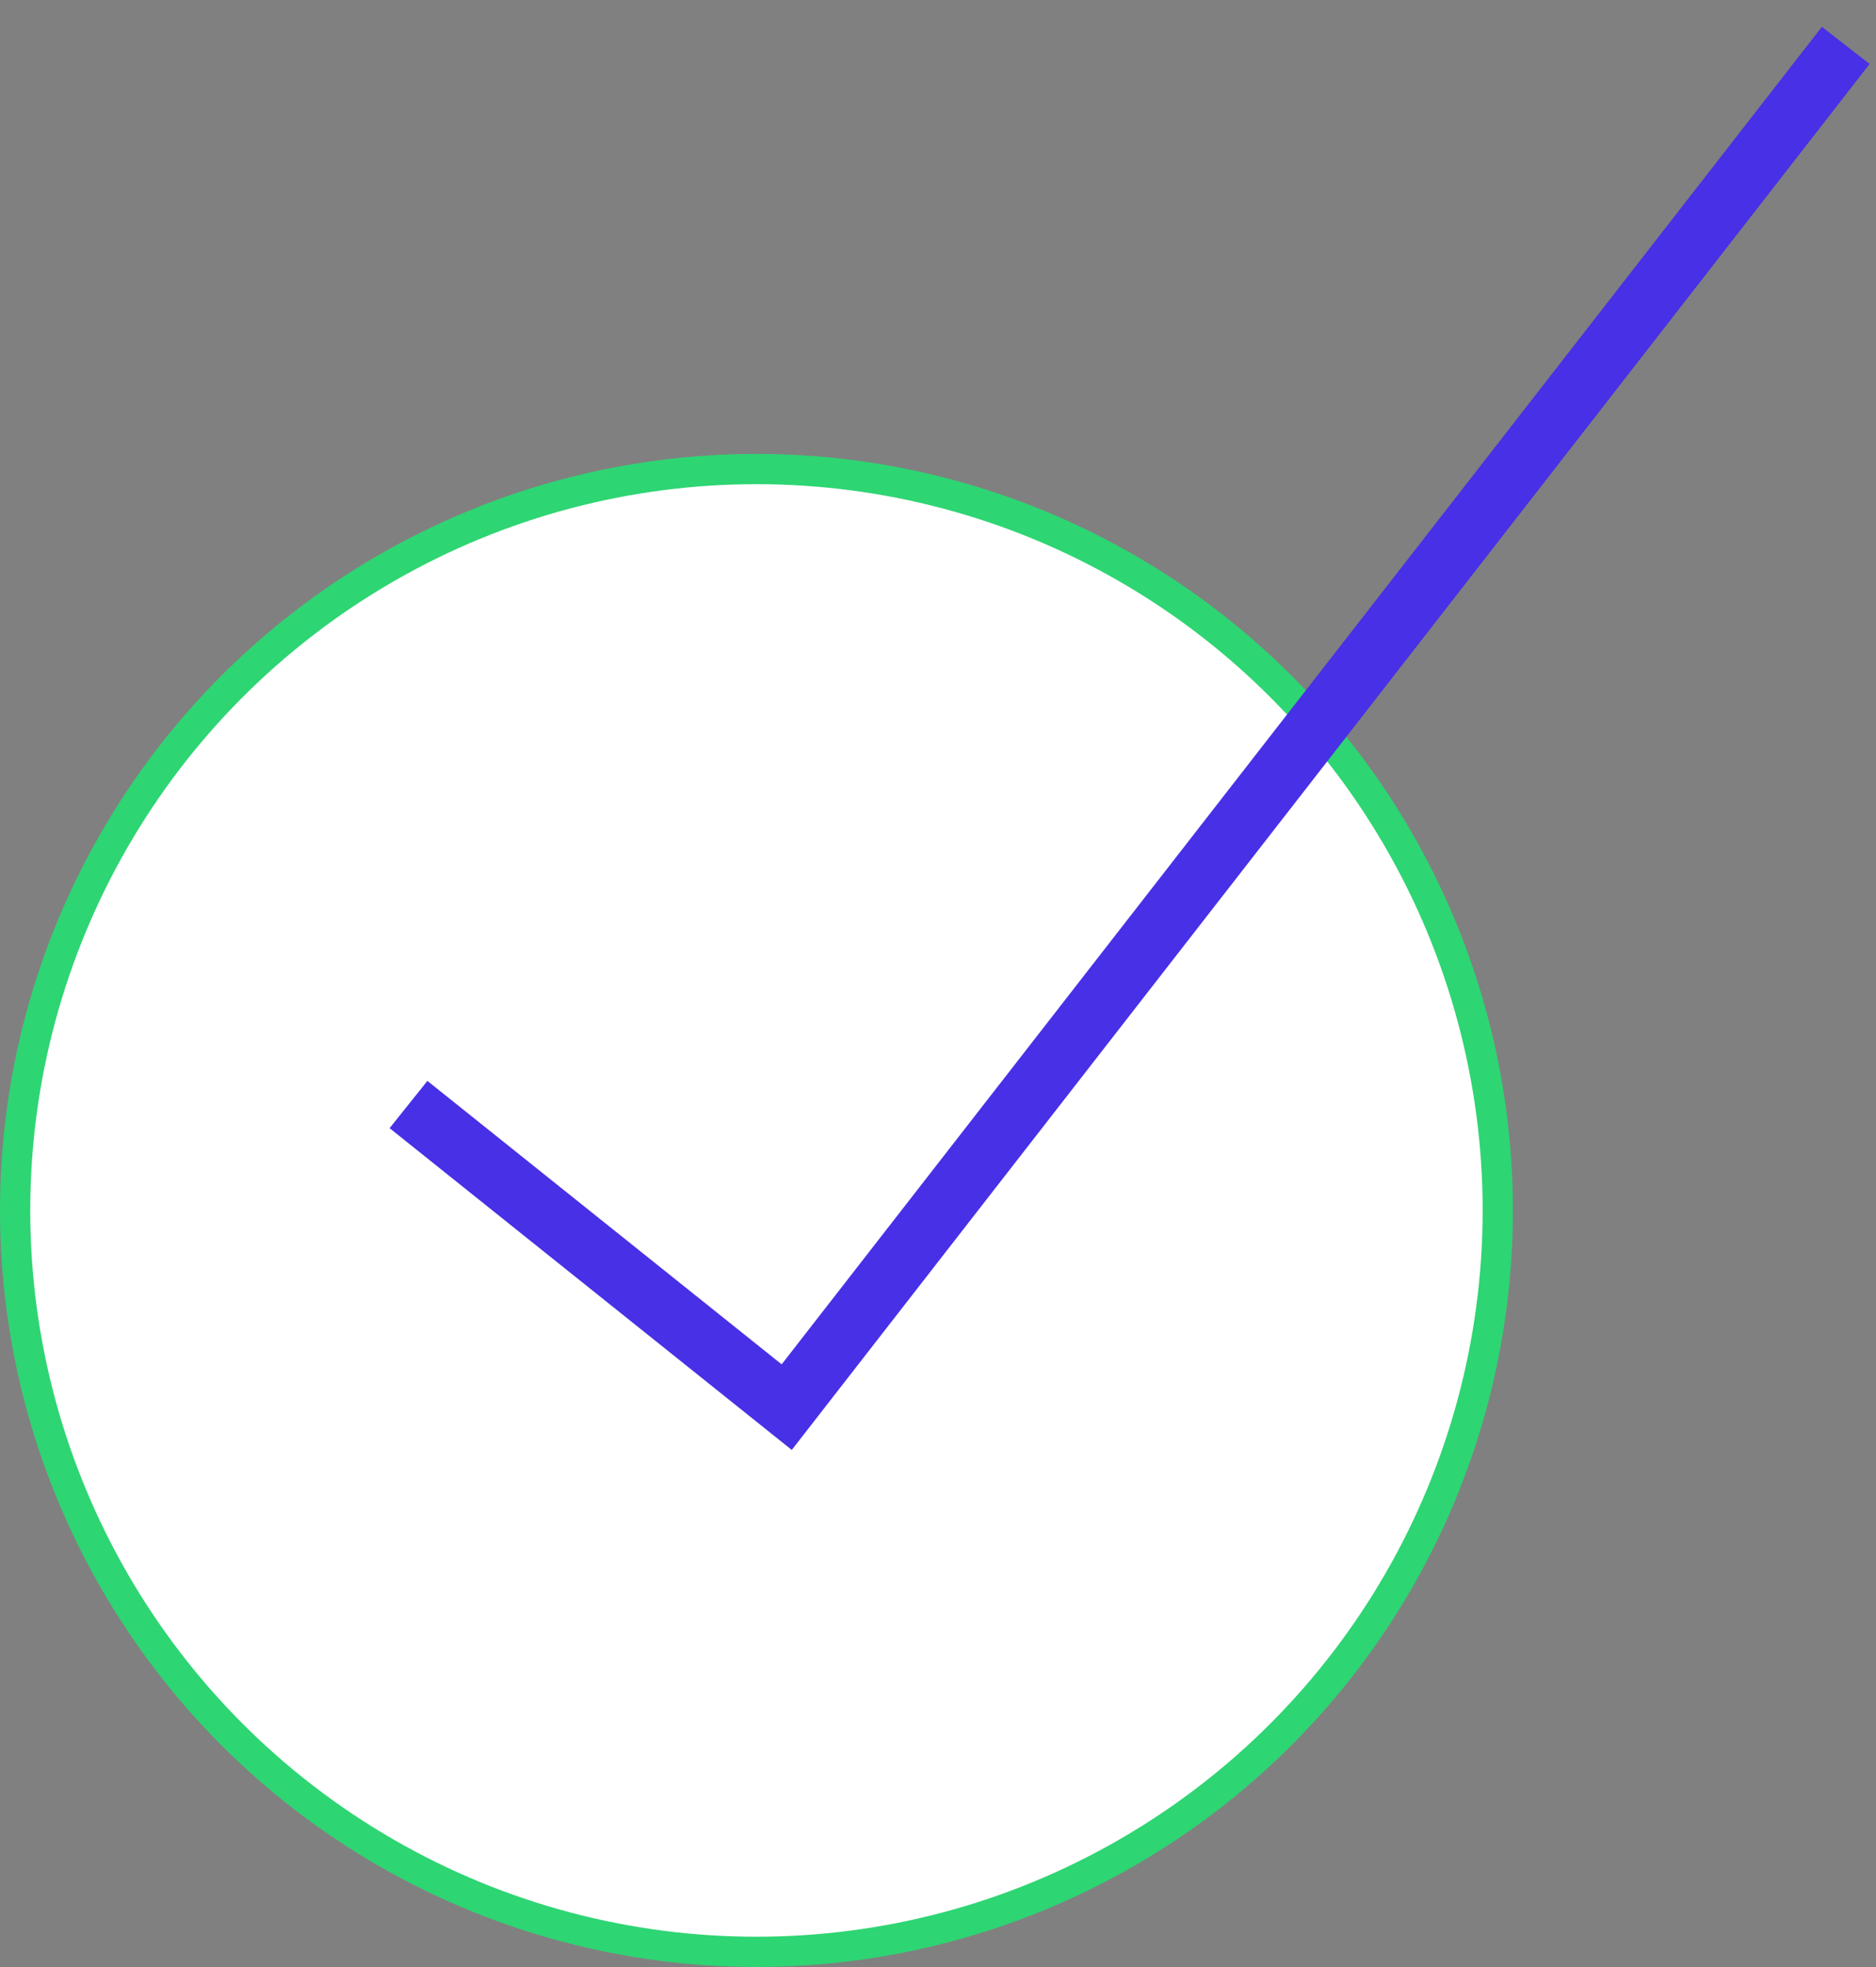<svg width="62" height="65" viewBox="0 0 62 65" fill="none" xmlns="http://www.w3.org/2000/svg">
<rect x="0" y="0" width="62" height="65" fill="#808080" stroke="none"/>
<circle cx="25" cy="40" r="24.5" fill="white" stroke="#2ED573"/>
<path d="M13.5 36.5L26 46.5L61 1.5" stroke="#4830E6" stroke-width="2"/>
</svg>
